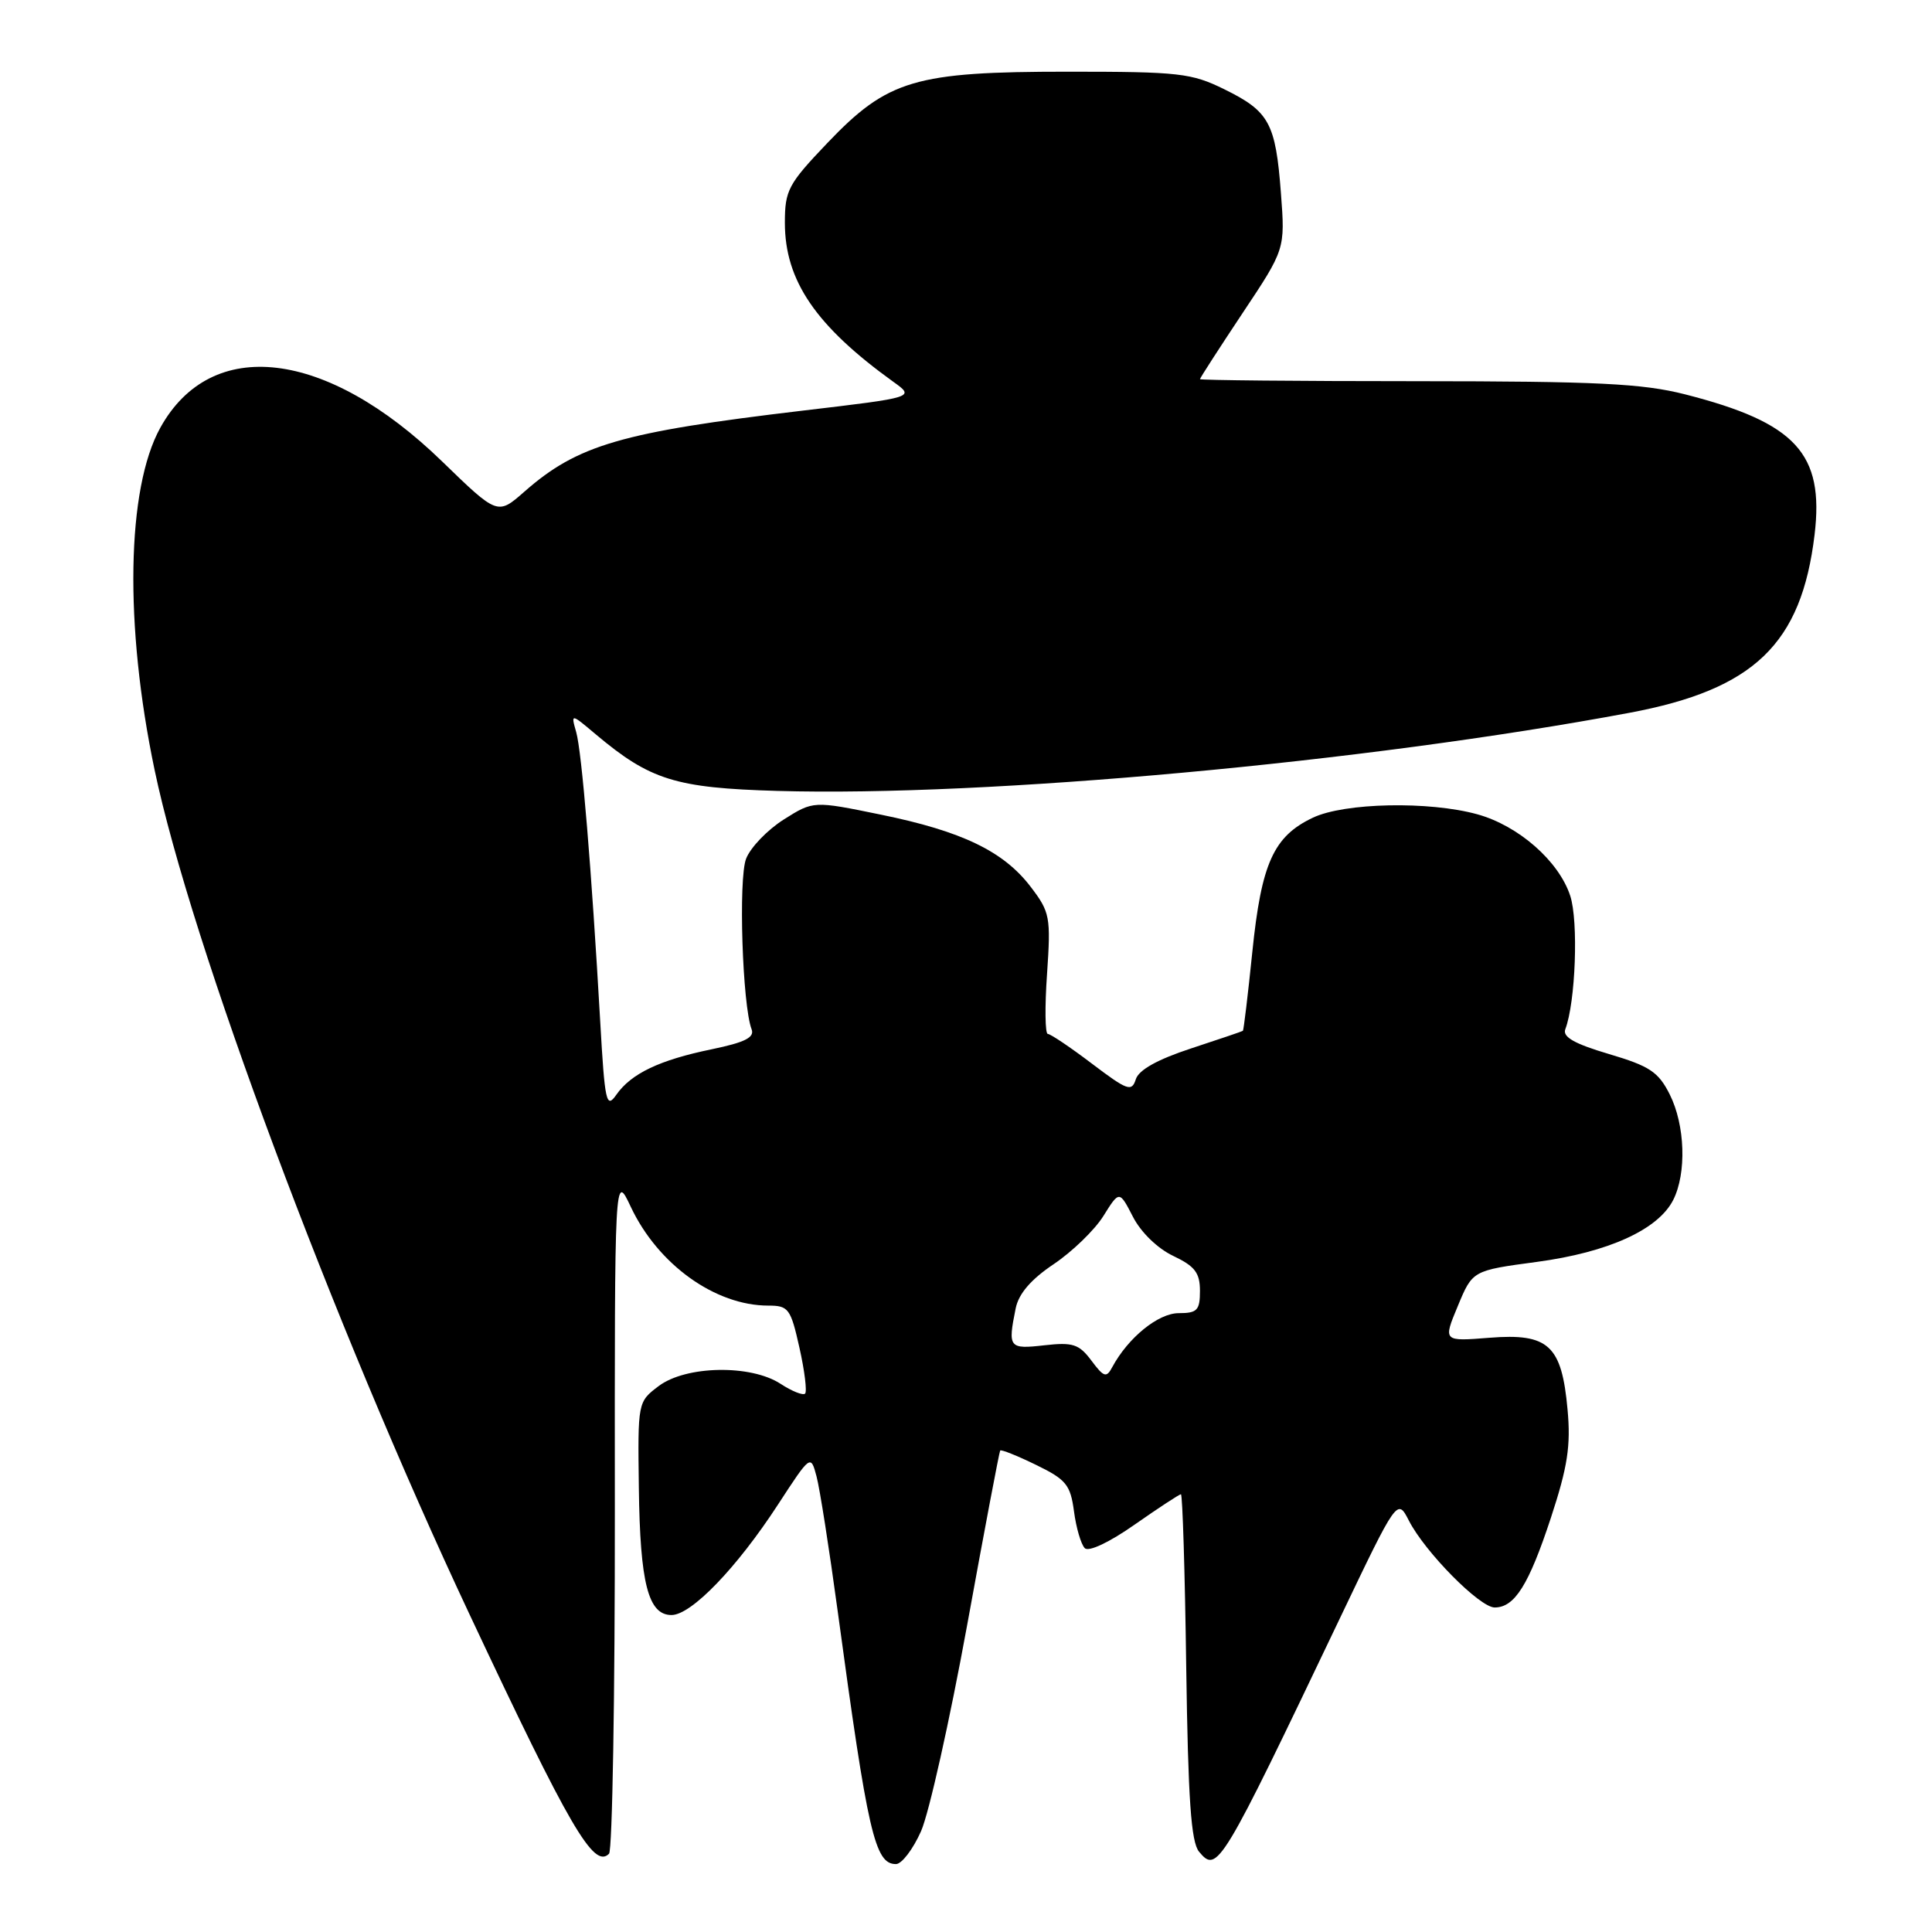 <?xml version="1.0" encoding="UTF-8" standalone="no"?>
<!DOCTYPE svg PUBLIC "-//W3C//DTD SVG 1.1//EN" "http://www.w3.org/Graphics/SVG/1.1/DTD/svg11.dtd" >
<svg xmlns="http://www.w3.org/2000/svg" xmlns:xlink="http://www.w3.org/1999/xlink" version="1.1" viewBox="0 0 256 256">
 <g >
 <path fill="currentColor"
d=" M 122.04 242.65 C 123.10 240.26 125.84 227.99 128.14 215.40 C 130.43 202.80 132.41 192.37 132.53 192.20 C 132.66 192.04 134.79 192.89 137.27 194.10 C 141.27 196.04 141.84 196.74 142.31 200.27 C 142.60 202.45 143.24 204.64 143.74 205.14 C 144.26 205.66 147.00 204.37 150.36 202.01 C 153.51 199.81 156.26 198.00 156.48 198.00 C 156.69 198.00 157.01 208.28 157.18 220.85 C 157.43 238.46 157.82 244.08 158.88 245.36 C 161.30 248.27 161.75 247.52 177.51 214.50 C 185.15 198.50 185.15 198.50 186.69 201.50 C 188.82 205.66 196.07 213.00 198.05 213.00 C 200.70 213.00 202.57 210.02 205.50 201.12 C 207.72 194.36 208.15 191.58 207.71 186.79 C 206.94 178.24 205.19 176.64 197.36 177.26 C 191.21 177.75 191.21 177.75 193.17 173.05 C 195.12 168.35 195.12 168.35 203.63 167.21 C 213.10 165.94 219.71 162.94 221.71 159.00 C 223.50 155.45 223.29 149.09 221.25 145.02 C 219.75 142.03 218.59 141.26 213.18 139.66 C 208.62 138.31 207.02 137.40 207.41 136.38 C 208.77 132.82 209.17 122.05 208.06 118.69 C 206.55 114.09 201.21 109.41 195.76 107.90 C 189.36 106.13 178.14 106.36 173.96 108.35 C 168.75 110.82 167.14 114.39 165.94 126.13 C 165.36 131.81 164.79 136.52 164.69 136.59 C 164.59 136.67 161.48 137.72 157.80 138.93 C 153.36 140.39 150.89 141.77 150.50 143.01 C 149.96 144.71 149.39 144.50 144.70 140.95 C 141.84 138.78 139.21 137.01 138.84 137.00 C 138.48 137.00 138.43 133.41 138.74 129.03 C 139.25 121.50 139.13 120.86 136.58 117.52 C 132.99 112.80 127.47 110.14 116.70 107.94 C 107.78 106.11 107.78 106.11 103.85 108.59 C 101.69 109.96 99.44 112.29 98.86 113.79 C 97.83 116.42 98.37 133.20 99.59 136.38 C 100.01 137.47 98.71 138.12 94.32 139.03 C 87.39 140.46 83.64 142.24 81.66 145.07 C 80.34 146.96 80.14 146.07 79.53 135.32 C 78.38 115.14 77.09 99.61 76.35 97.01 C 75.64 94.52 75.64 94.52 78.95 97.31 C 86.15 103.36 89.51 104.41 103.00 104.80 C 130.77 105.60 180.93 101.00 215.91 94.45 C 232.43 91.36 238.70 85.33 240.44 70.86 C 241.73 60.09 237.96 56.00 223.27 52.25 C 217.64 50.82 211.67 50.52 187.75 50.51 C 171.94 50.51 159.00 50.38 159.00 50.24 C 159.00 50.10 161.54 46.16 164.64 41.50 C 170.29 33.02 170.29 33.02 169.73 25.60 C 169.03 16.31 168.18 14.76 162.27 11.85 C 157.87 9.68 156.27 9.50 141.50 9.50 C 121.21 9.50 117.63 10.56 109.61 18.97 C 104.44 24.39 104.00 25.21 104.00 29.52 C 104.00 37.19 108.10 43.19 118.37 50.59 C 121.25 52.65 121.25 52.65 106.37 54.41 C 82.33 57.26 76.55 58.94 69.48 65.15 C 65.93 68.27 65.93 68.27 58.56 61.12 C 43.23 46.26 28.01 44.45 21.24 56.68 C 16.77 64.75 16.47 82.84 20.48 102.00 C 25.29 124.95 44.09 175.35 62.21 213.90 C 75.54 242.27 78.68 247.66 80.70 245.63 C 81.14 245.19 81.49 224.69 81.47 200.09 C 81.44 155.36 81.44 155.36 83.59 159.93 C 87.19 167.56 94.77 173.00 101.81 173.00 C 104.48 173.00 104.77 173.39 105.93 178.58 C 106.62 181.65 106.95 184.38 106.68 184.66 C 106.40 184.93 104.94 184.35 103.44 183.37 C 99.49 180.78 90.89 180.94 87.28 183.66 C 84.51 185.75 84.50 185.79 84.65 197.13 C 84.81 209.80 85.89 214.00 88.98 214.00 C 91.60 214.00 97.63 207.75 103.09 199.36 C 107.41 192.73 107.42 192.73 108.19 195.61 C 108.62 197.20 109.88 205.25 111.00 213.50 C 115.00 242.99 115.92 247.00 118.72 247.00 C 119.48 247.00 120.98 245.04 122.04 242.65 Z  M 144.62 180.29 C 142.98 178.10 142.17 177.83 138.37 178.26 C 133.68 178.79 133.53 178.59 134.58 173.38 C 134.97 171.43 136.60 169.53 139.63 167.50 C 142.08 165.85 145.05 162.98 146.21 161.12 C 148.32 157.74 148.32 157.74 150.12 161.23 C 151.17 163.28 153.38 165.43 155.45 166.41 C 158.33 167.78 159.00 168.65 159.00 171.05 C 159.00 173.62 158.64 174.00 156.19 174.00 C 153.47 174.00 149.48 177.25 147.38 181.15 C 146.61 182.60 146.27 182.50 144.62 180.29 Z "/>
</g>
</svg>
